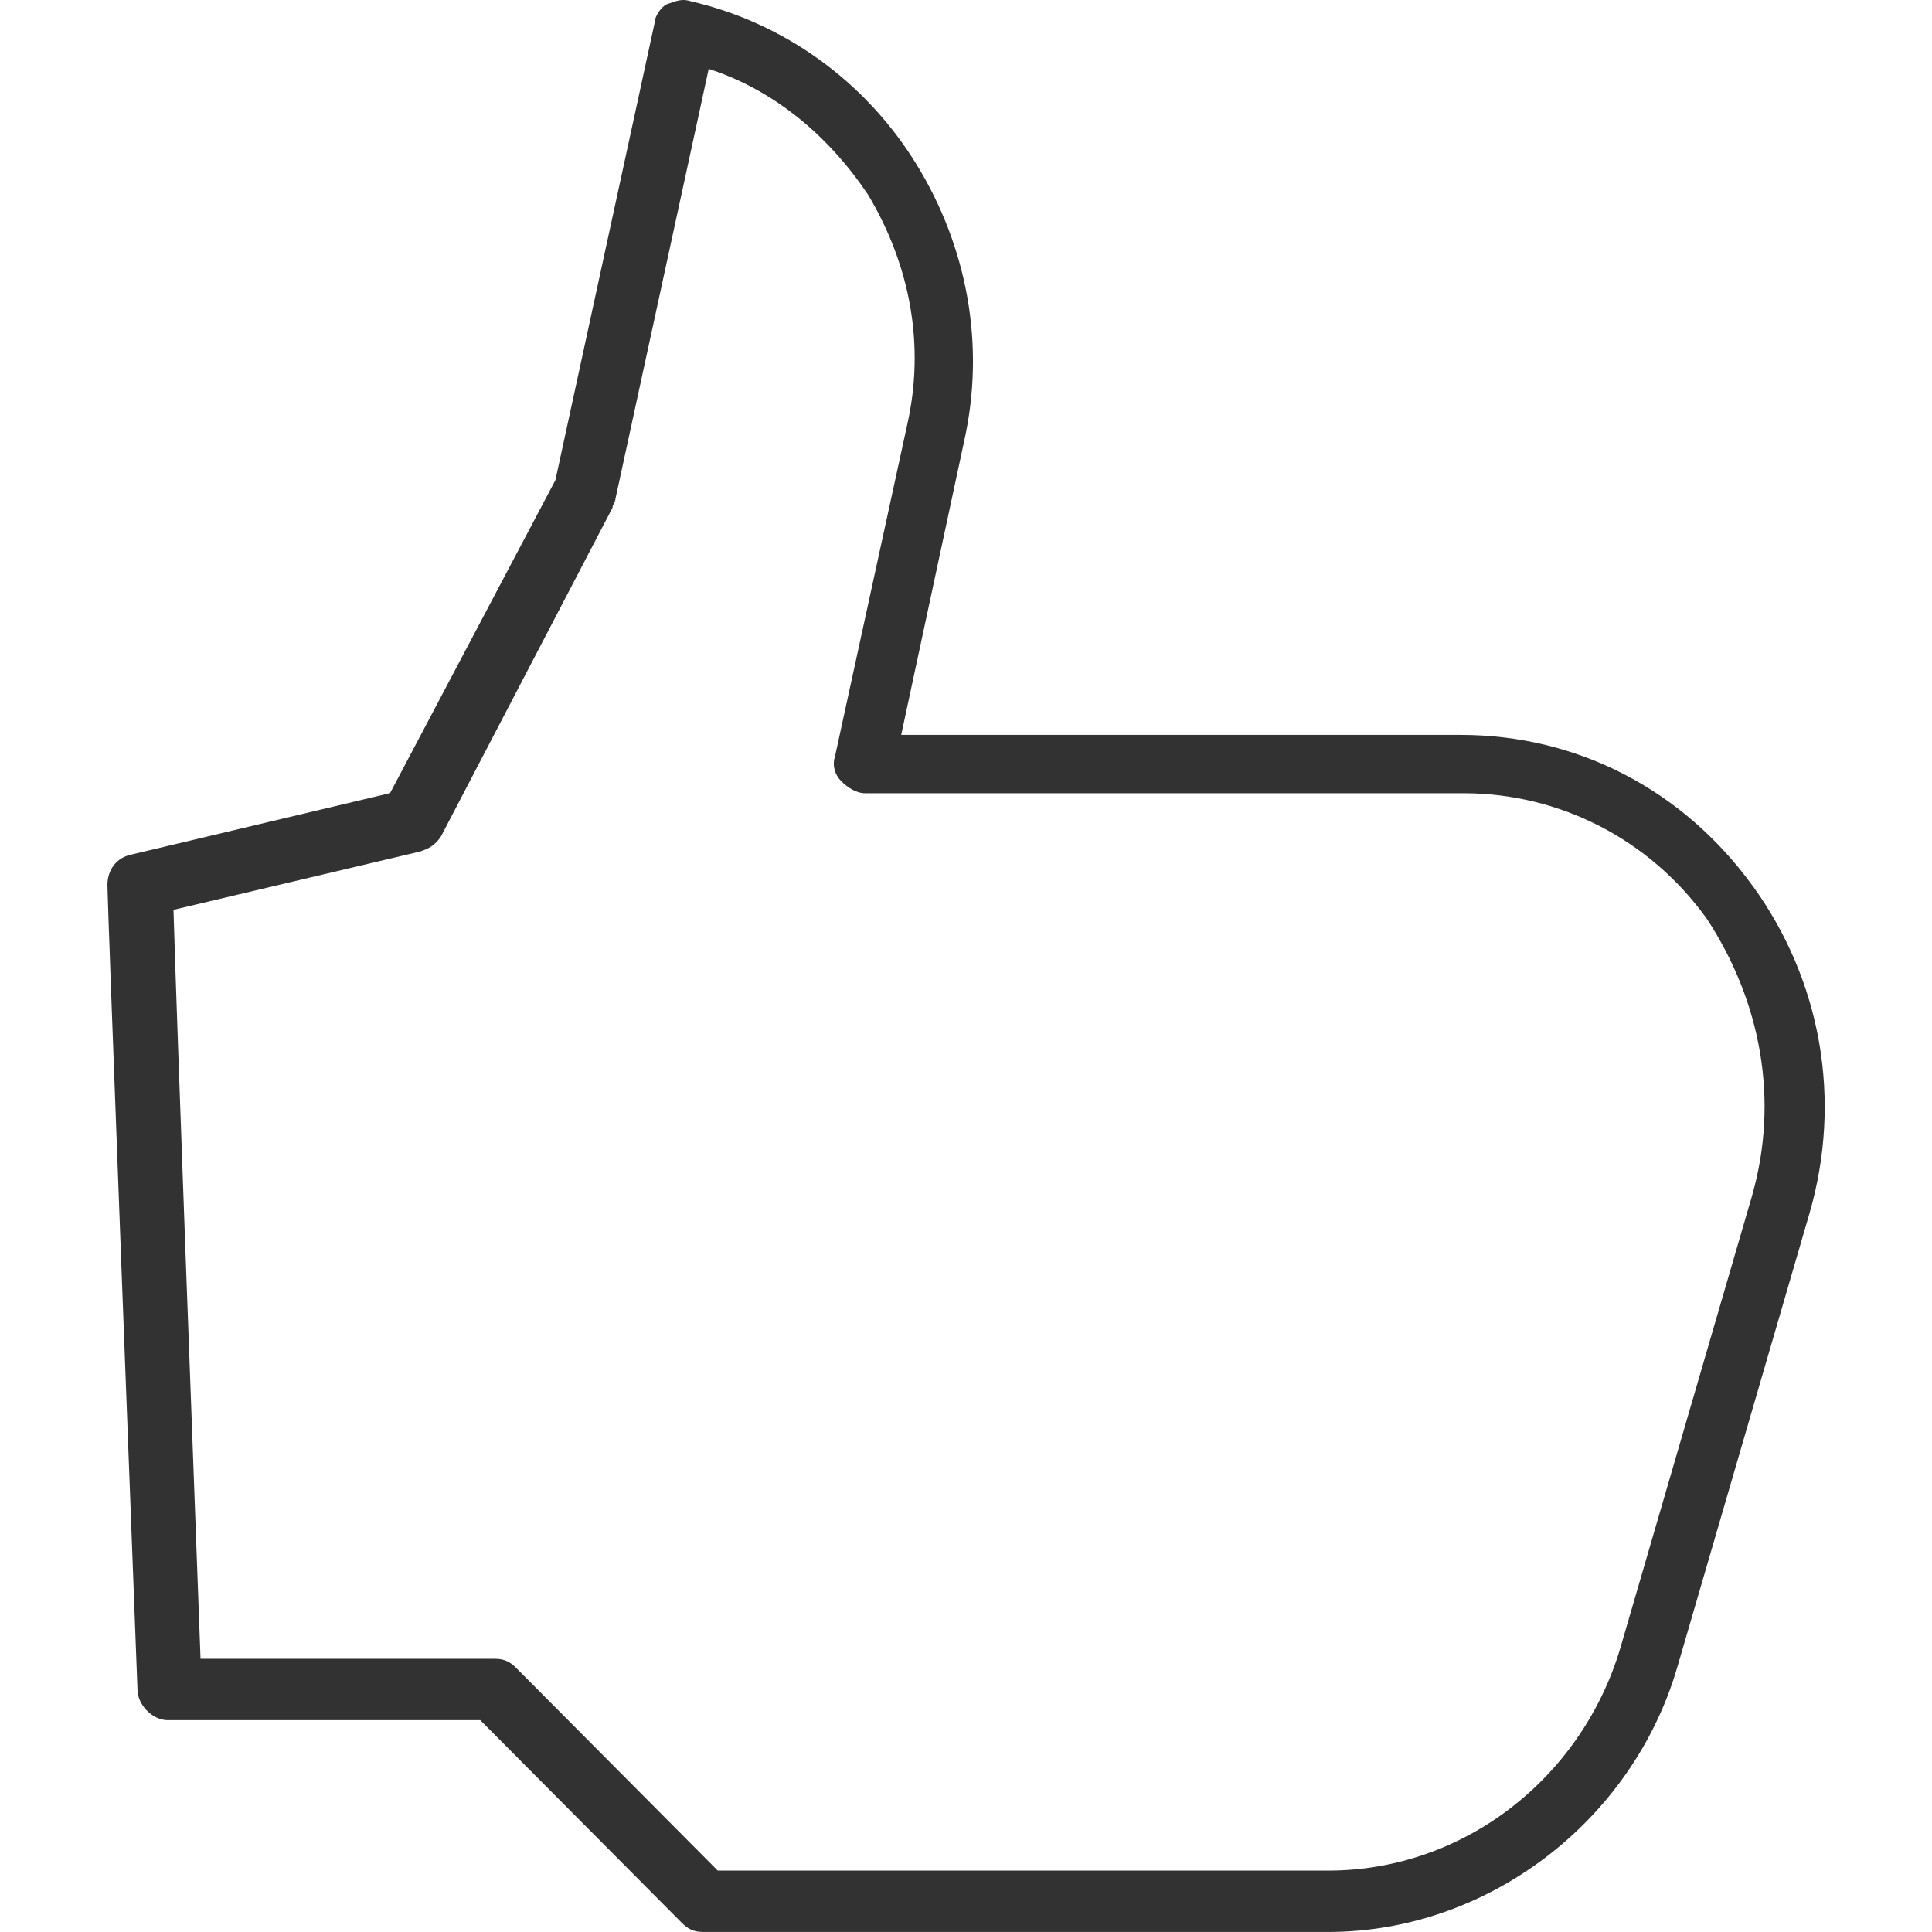 <svg height="45" viewBox="0 0 45 45" width="45" xmlns="http://www.w3.org/2000/svg"><path d="m40.812 20.62c-1.611-2.216-4.062-3.503-6.794-3.503h-13.027l1.471-6.864c.49-2.216.07-4.504-1.121-6.435s-3.082-3.289-5.253-3.789c-.21-.071-.35 0-.56.071-.14.071-.28.286-.28.429l-2.311 10.653-3.852 7.292-6.023 1.43c-.35.071-.56.357-.56.715 0 .429.63 16.873.7 18.732 0 .357.35.715.7.715h7.284l4.693 4.719c.14.143.28.214.49.214h14.568c3.712 0 7.074-2.574 8.125-6.149l3.082-10.581c.77-2.645.28-5.434-1.331-7.65zm0 7.221-3.082 10.581c-.911 3.003-3.642 5.148-6.794 5.148h-14.218l-4.693-4.719c-.14-.143-.28-.214-.49-.214h-6.864c-.21-5.648-.56-15.014-.63-17.445l5.743-1.358c.21-.071.35-.143.49-.357l3.992-7.65c0-.071.07-.143.07-.214l2.171-10.009c1.541.5 2.802 1.573 3.712 2.931.981 1.644 1.331 3.503.911 5.362l-1.681 7.721c-.07.214 0 .429.14.572.14.143.35.286.56.286h13.938c2.241 0 4.342 1.072 5.673 2.931 1.261 1.93 1.681 4.218 1.051 6.435z" fill="#323232"/></svg>